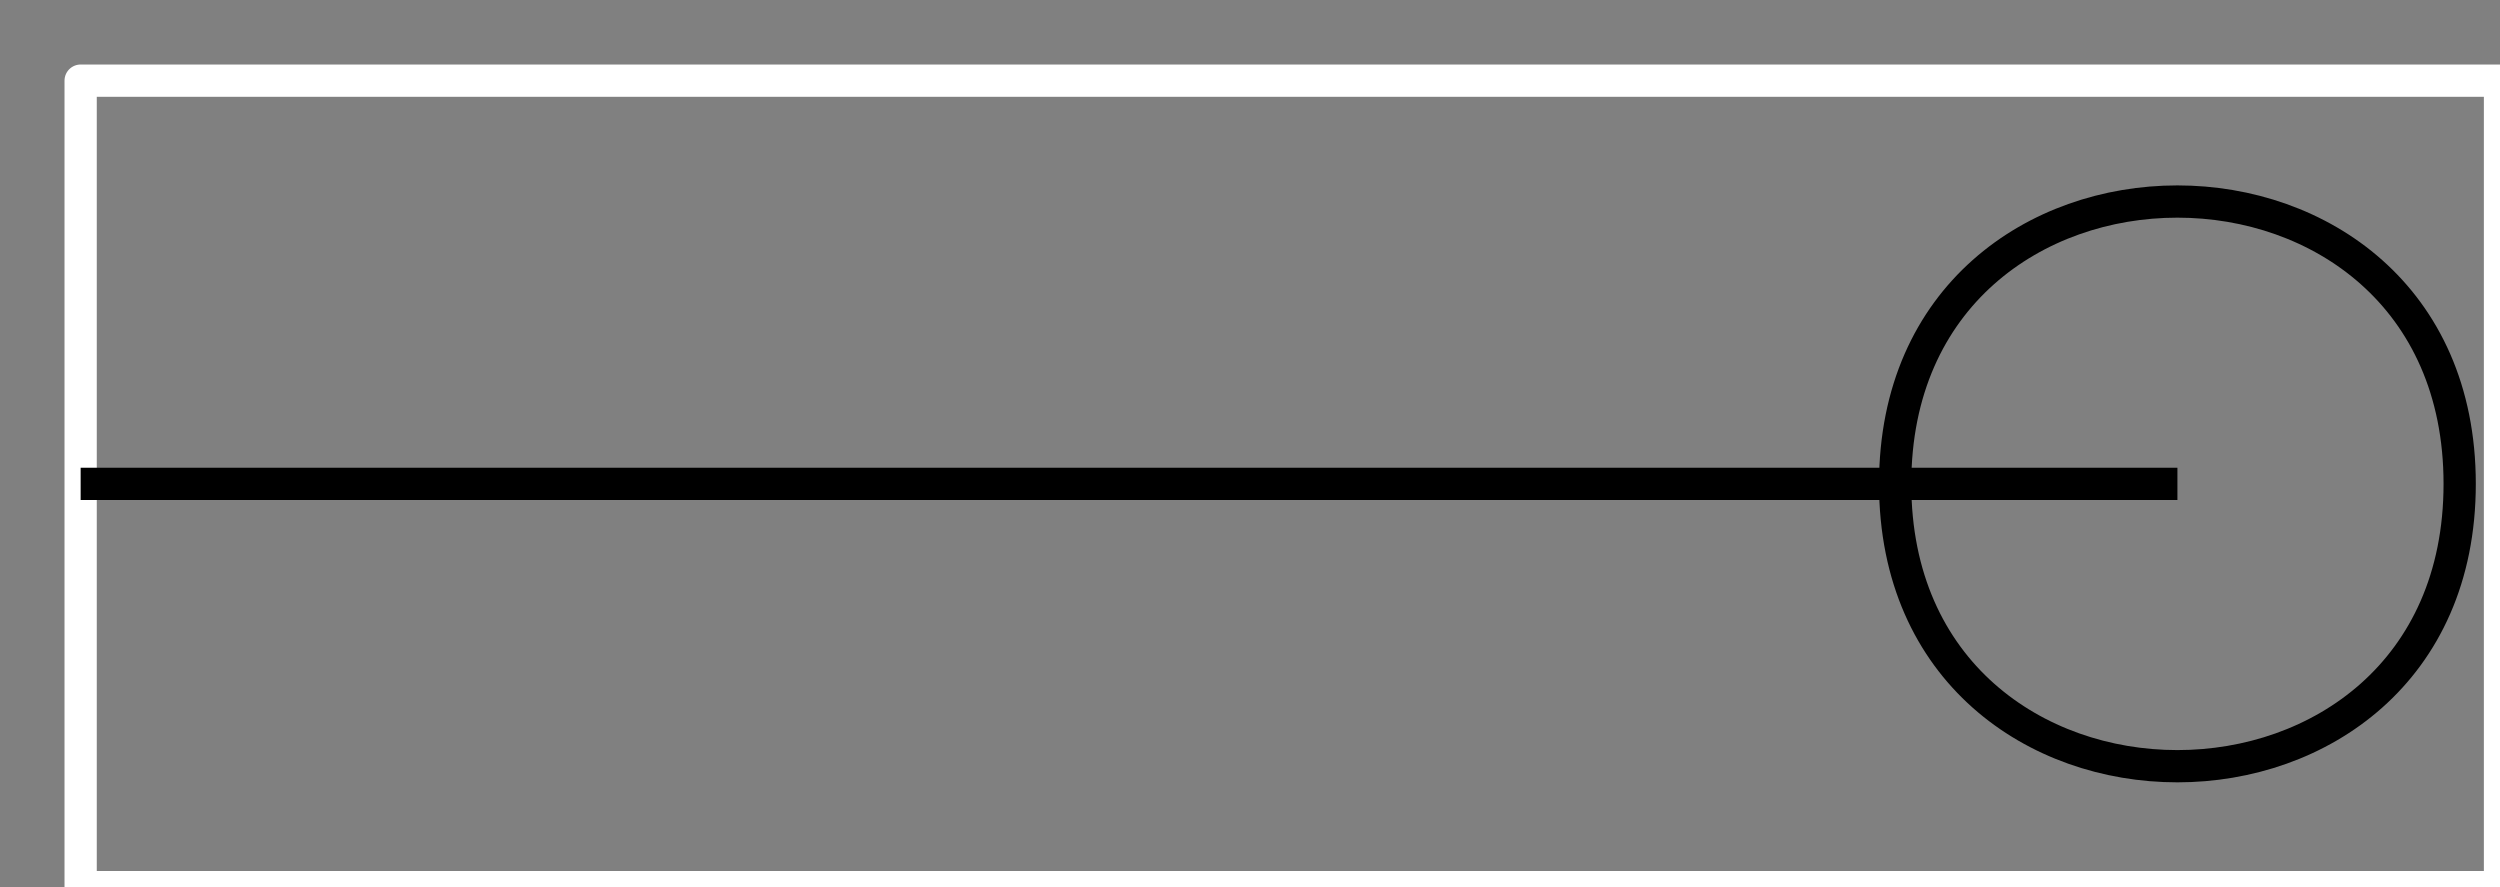 <?xml version="1.0" encoding="utf-8"?>
<svg height="11" style="background-color:white" viewBox="0 0 31 11" width="31" xmlns="http://www.w3.org/2000/svg" xmlns:xlink="http://www.w3.org/1999/xlink">
 <rect x="0" y="0" width="31" height="11" fill="#808080" stroke="none"/>
 <path d="M 0 10 L 0 0 L 30 0 L 30 10 Z M 0 10 " fill="none" stroke="rgb(100%, 100%, 100%)" stroke-linecap="butt" stroke-linejoin="round" stroke-miterlimit="10" stroke-opacity="1" stroke-width="0.4" transform="matrix(1, 0, 0, -1, 1, 11)"/>
 <path d="M 0 5 L 26 5 " fill="none" stroke="rgb(0%, 0%, 0%)" stroke-linecap="butt" stroke-linejoin="round" stroke-miterlimit="10" stroke-opacity="1" stroke-width="0.4" transform="matrix(1, 0, 0, -1, 1, 11)"/>
 <path d="M 29.5 5 C 29.5 9.668 22.5 9.668 22.5 5 C 22.5 0.332 29.5 0.332 29.5 5 Z M 29.5 5 " fill="none" stroke="rgb(0%, 0%, 0%)" stroke-linecap="butt" stroke-linejoin="round" stroke-miterlimit="10" stroke-opacity="1" stroke-width="0.4" transform="matrix(1, 0, 0, -1, 1, 11)"/>
</svg>